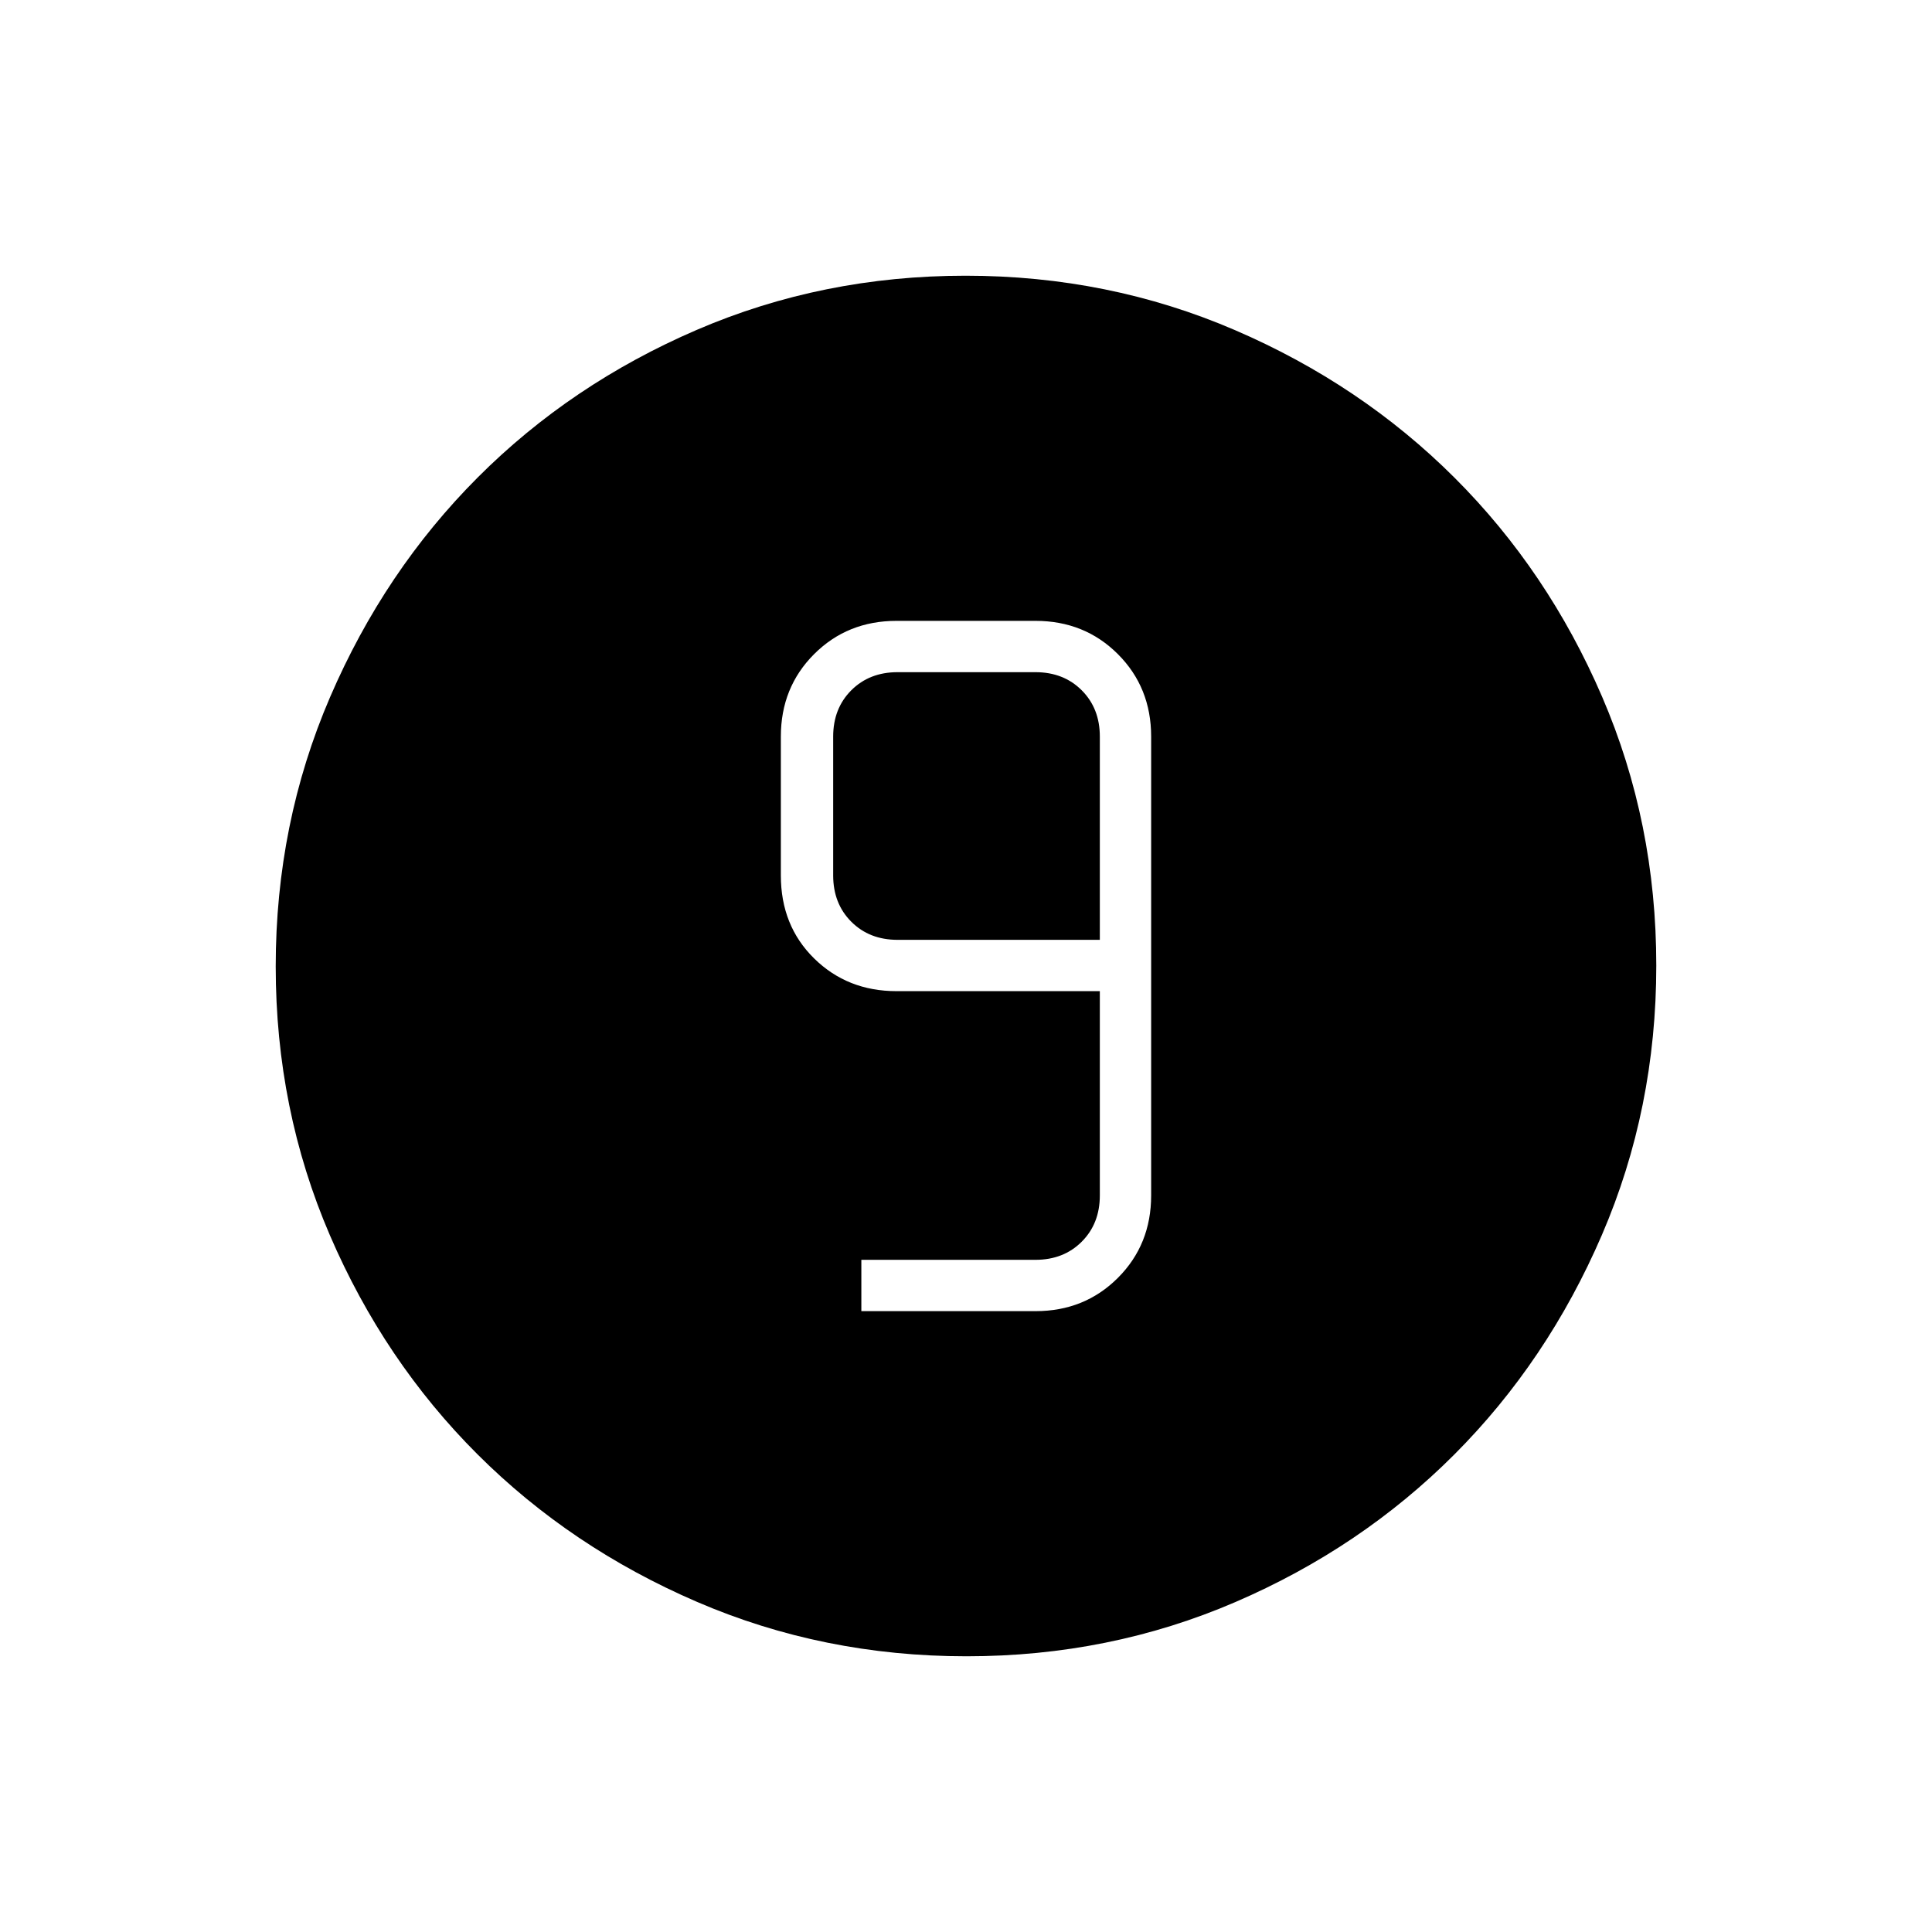 <svg xmlns="http://www.w3.org/2000/svg" height="24" viewBox="0 96 960 960" width="24"><path d="M480.238 919q-71.145 0-133.868-27.023t-109.12-73.348q-46.398-46.325-73.324-108.826Q137 647.301 137 576.238q0-71.145 27.023-133.868t73.348-109.12q46.325-46.398 108.826-73.324Q408.699 233 479.762 233q71.145 0 133.868 27.023t109.12 73.348q46.398 46.325 73.324 108.826Q823 504.699 823 575.762q0 71.144-27.023 133.868-27.023 62.723-73.348 109.12-46.325 46.398-108.826 73.324Q551.301 919 480.238 919ZM428 747.5h86.569q24.369 0 40.9-16.531T572 690V462q0-24.438-16.531-40.969Q538.938 404.5 514.5 404.5h-69q-24.438 0-40.969 16.531Q388 437.562 388 462v69q0 24.969 16.531 41.234Q421.062 588.5 445.5 588.5h101V690q0 14-9 23t-23 9H428v25.5ZM546.5 563H446q-14 0-23-9t-9-23v-69q0-14 9-23t23-9h68.5q14 0 23 9t9 23v101Z"/></svg>